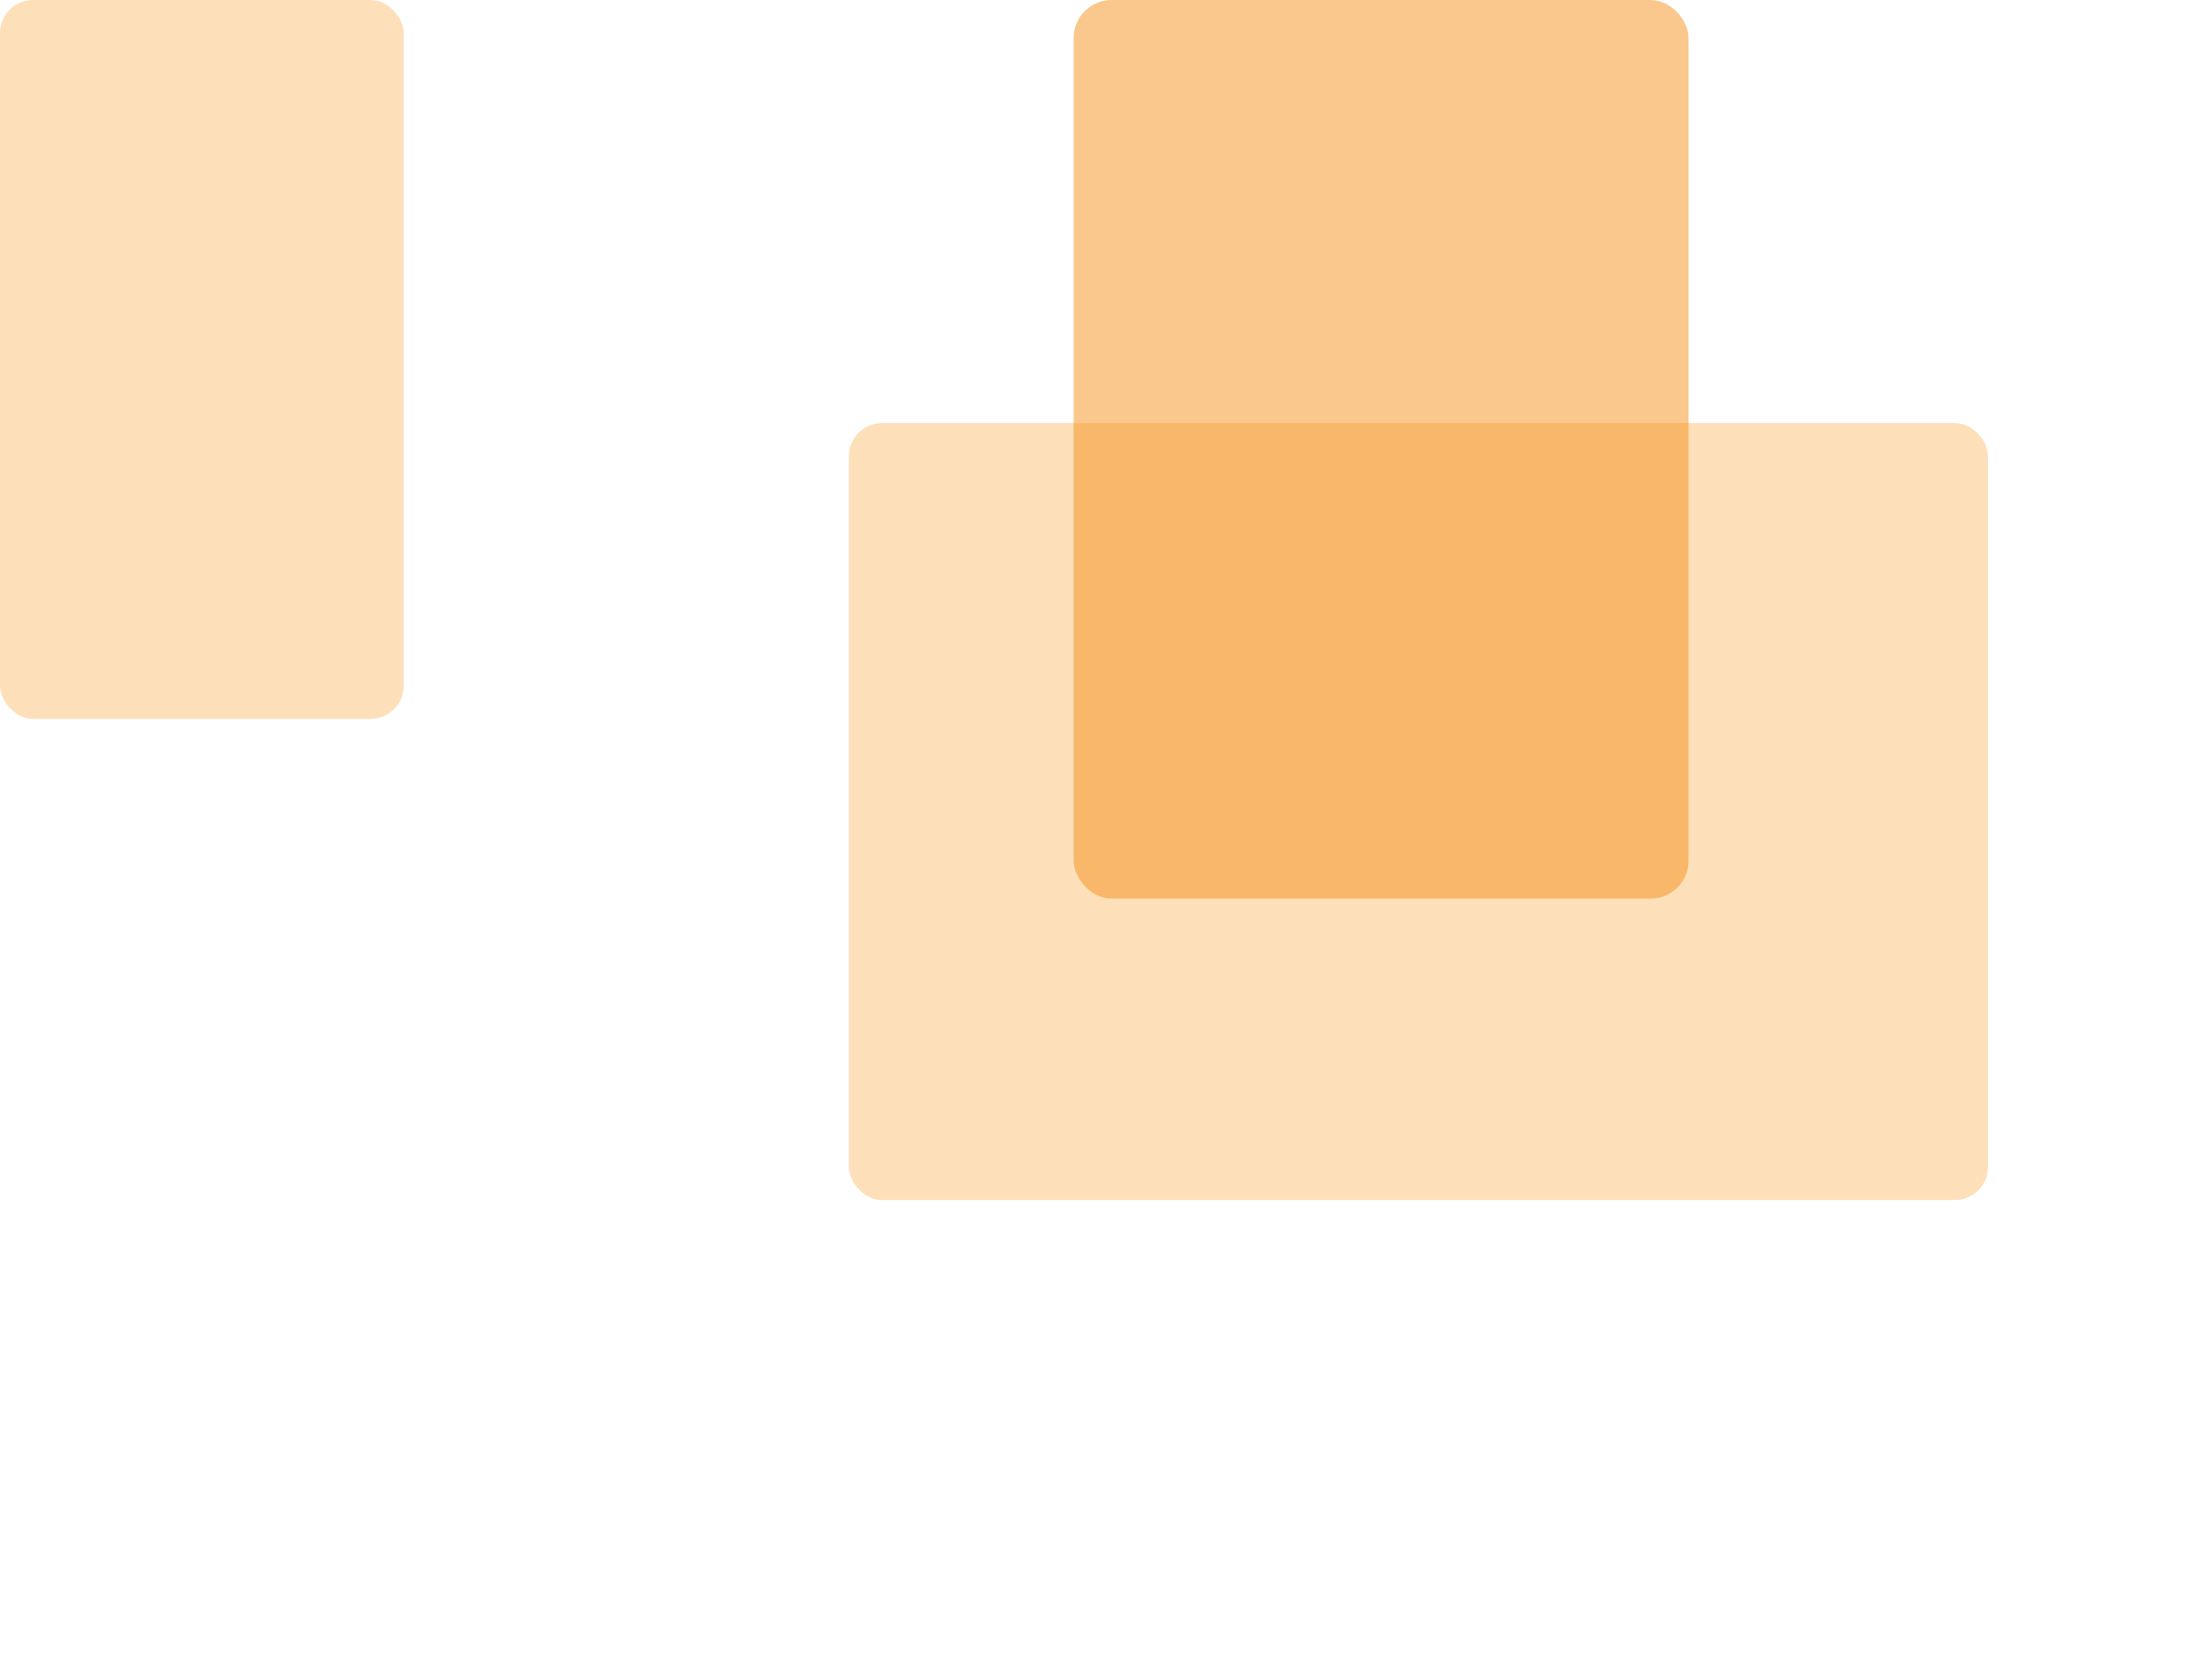 <?xml version="1.0" encoding="UTF-8"?>
<svg id="Layer_1" xmlns="http://www.w3.org/2000/svg" version="1.1" viewBox="0 0 800 600">
  <!-- Generator: Adobe Illustrator 29.0.1, SVG Export Plug-In . SVG Version: 2.1.0 Build 192)  -->
  <defs>
    <style>
      .st0 {
        opacity: .3;
      }

      .st0, .st1 {
        fill: #F6931A;
        isolation: isolate;
      }

      .st1 {
        opacity: .5;
      }
    </style>
  </defs>
  <rect class="st1" x="388.3" width="222.4" height="325" rx="13.7" ry="13.7"/>
  <rect class="st0" x="307" y="153" width="412" height="281" rx="12" ry="12"/>
  <rect class="st0" width="146" height="260" rx="12" ry="12"/>
</svg>